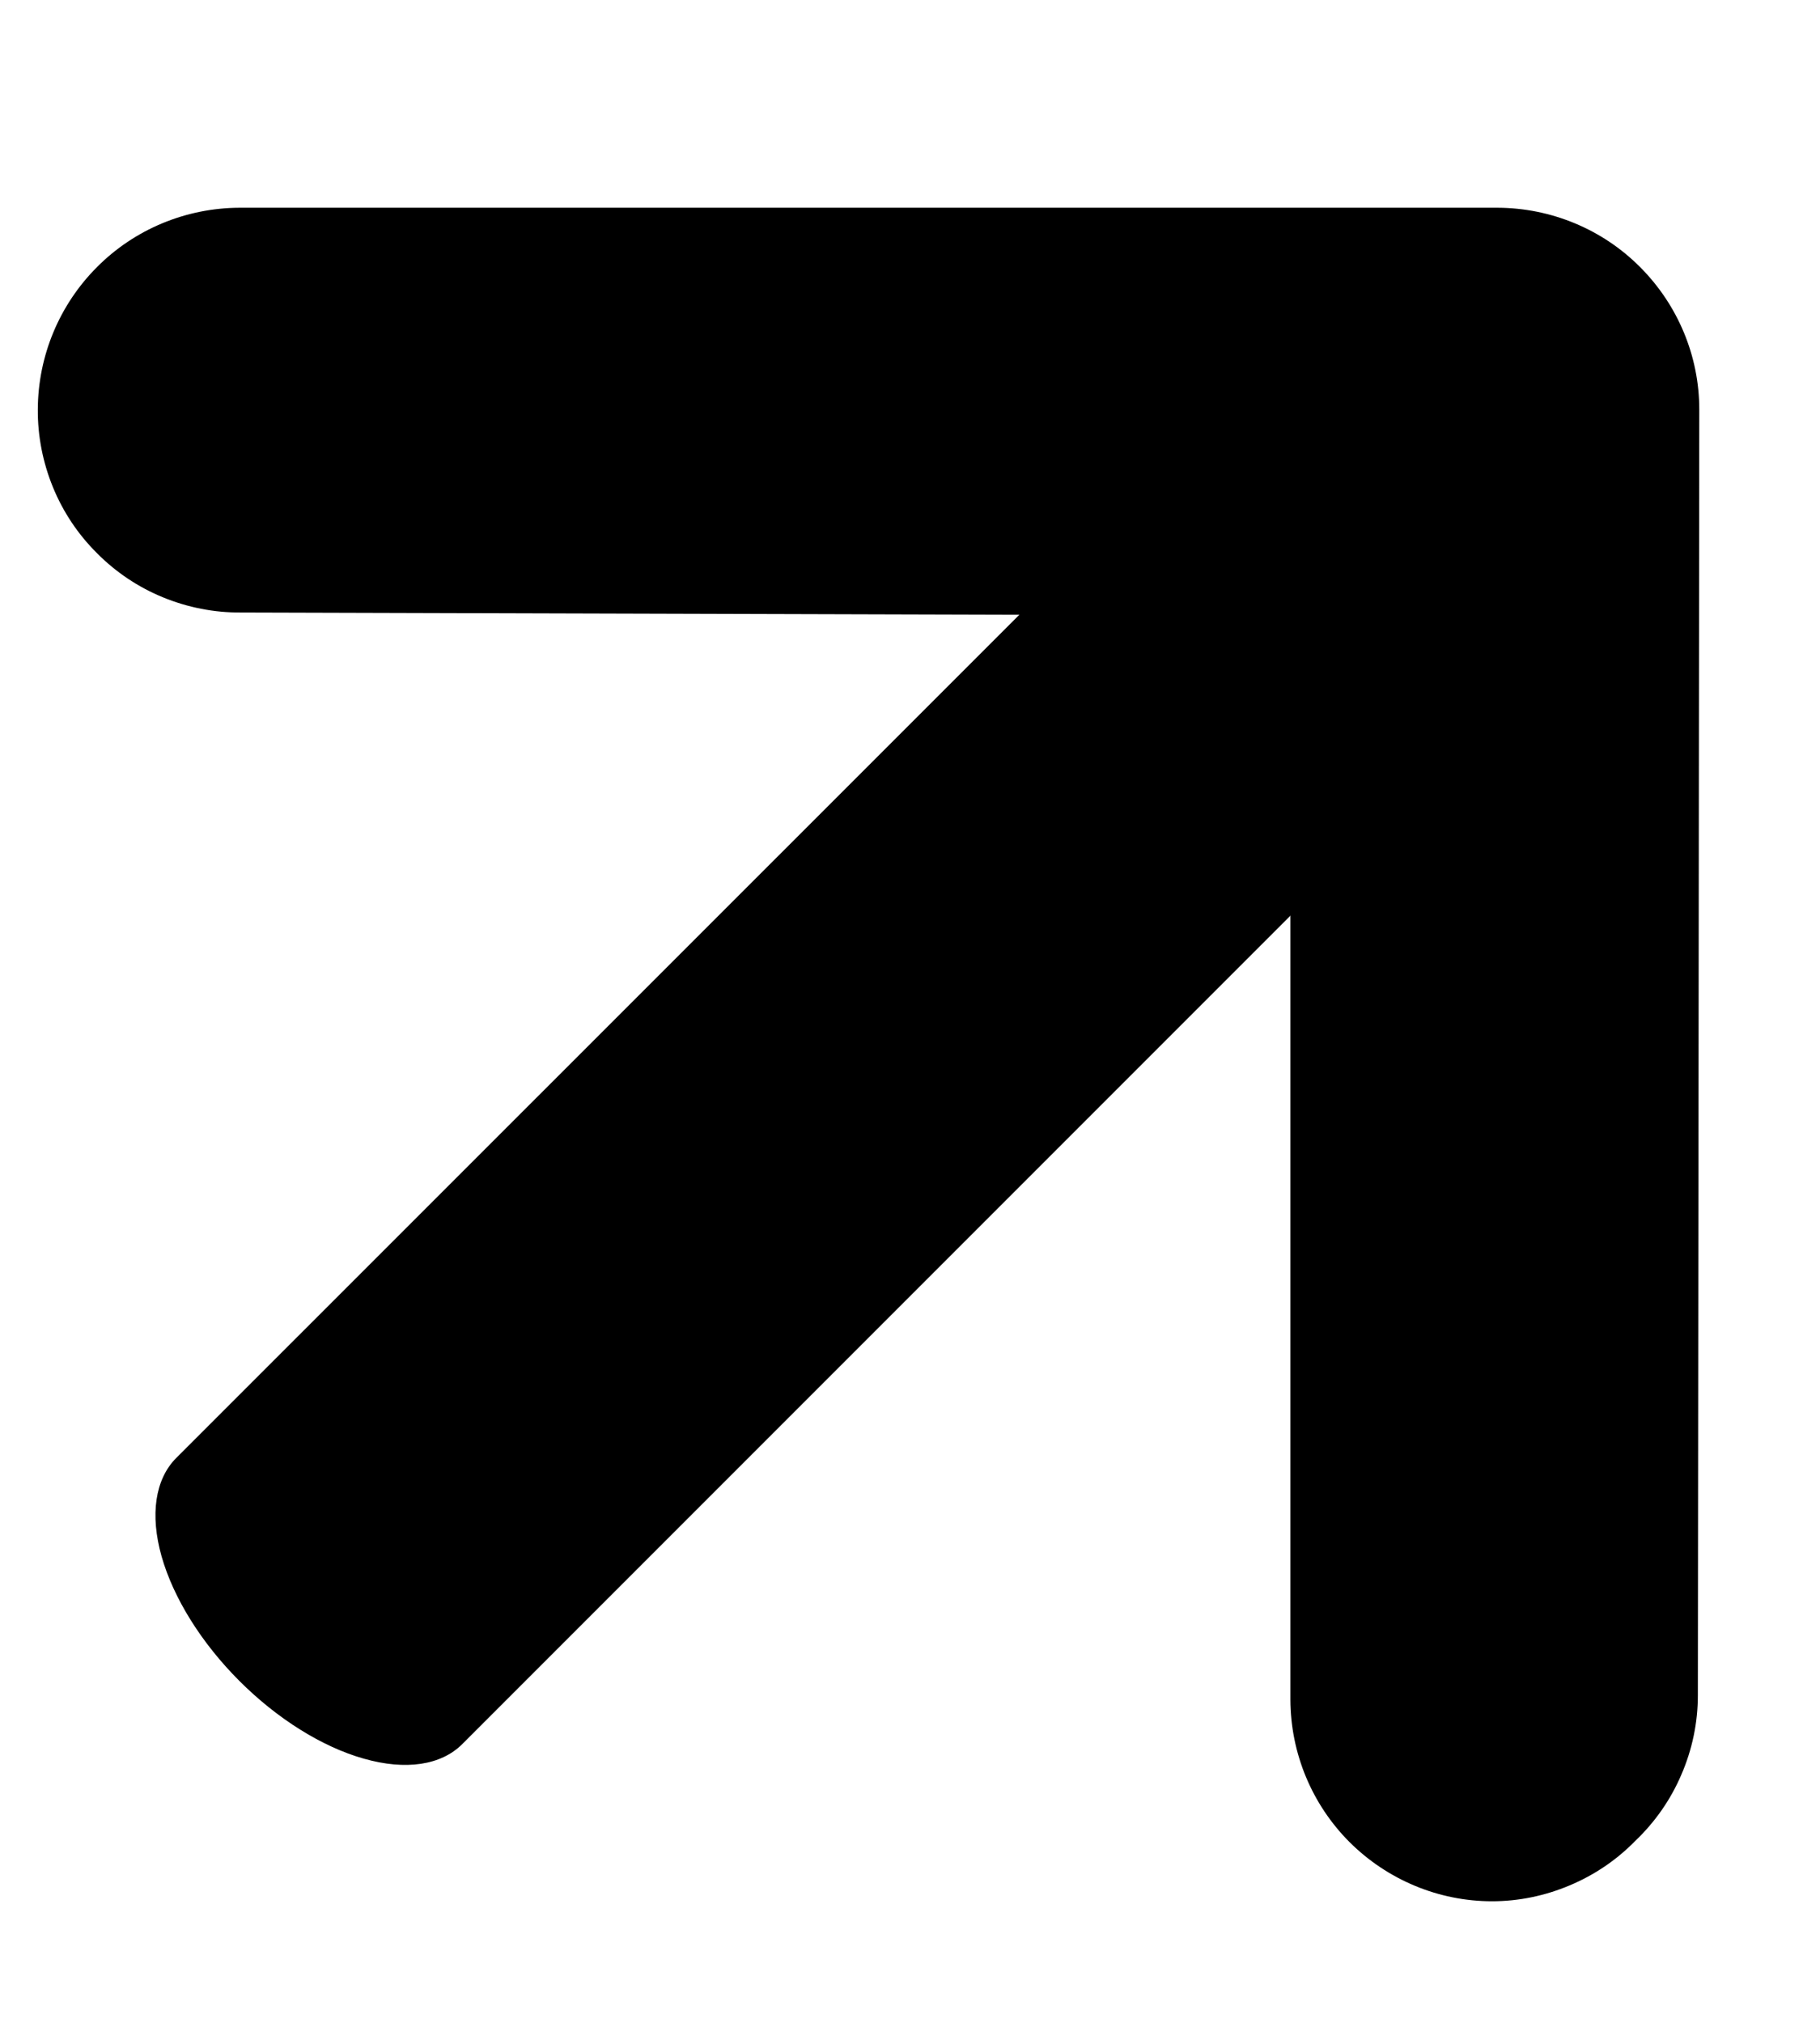<svg width="9" height="10" viewBox="0 0 9 10" fill="none" xmlns="http://www.w3.org/2000/svg">
<path d="M8.085 9.102C7.993 9.196 7.883 9.27 7.761 9.321C7.64 9.372 7.51 9.399 7.378 9.399C7.114 9.399 6.861 9.293 6.674 9.107C6.487 8.92 6.382 8.667 6.381 8.402L6.381 3.043L1.191 3.028C1.059 3.029 0.928 3.003 0.806 2.953C0.684 2.903 0.573 2.829 0.48 2.735C0.386 2.642 0.312 2.531 0.262 2.409C0.212 2.287 0.186 2.156 0.187 2.024C0.188 1.76 0.293 1.507 0.48 1.32C0.666 1.133 0.92 1.028 1.184 1.027L7.406 1.027C7.67 1.028 7.924 1.133 8.11 1.32C8.297 1.507 8.403 1.76 8.403 2.024L8.396 8.381C8.396 8.516 8.368 8.65 8.314 8.774C8.261 8.898 8.183 9.009 8.085 9.102Z" fill="currentColor"/>
<path d="M7.159 3.749L2.286 8.622C2.181 8.727 2.006 8.753 1.799 8.694C1.593 8.636 1.371 8.497 1.184 8.31C0.996 8.122 0.858 7.901 0.799 7.694C0.741 7.488 0.767 7.313 0.871 7.208L5.745 2.335C5.849 2.23 6.024 2.204 6.231 2.263C6.438 2.321 6.659 2.459 6.847 2.647C7.034 2.834 7.173 3.056 7.231 3.263C7.29 3.469 7.264 3.644 7.159 3.749Z" fill="currentColor"/>
</svg>
